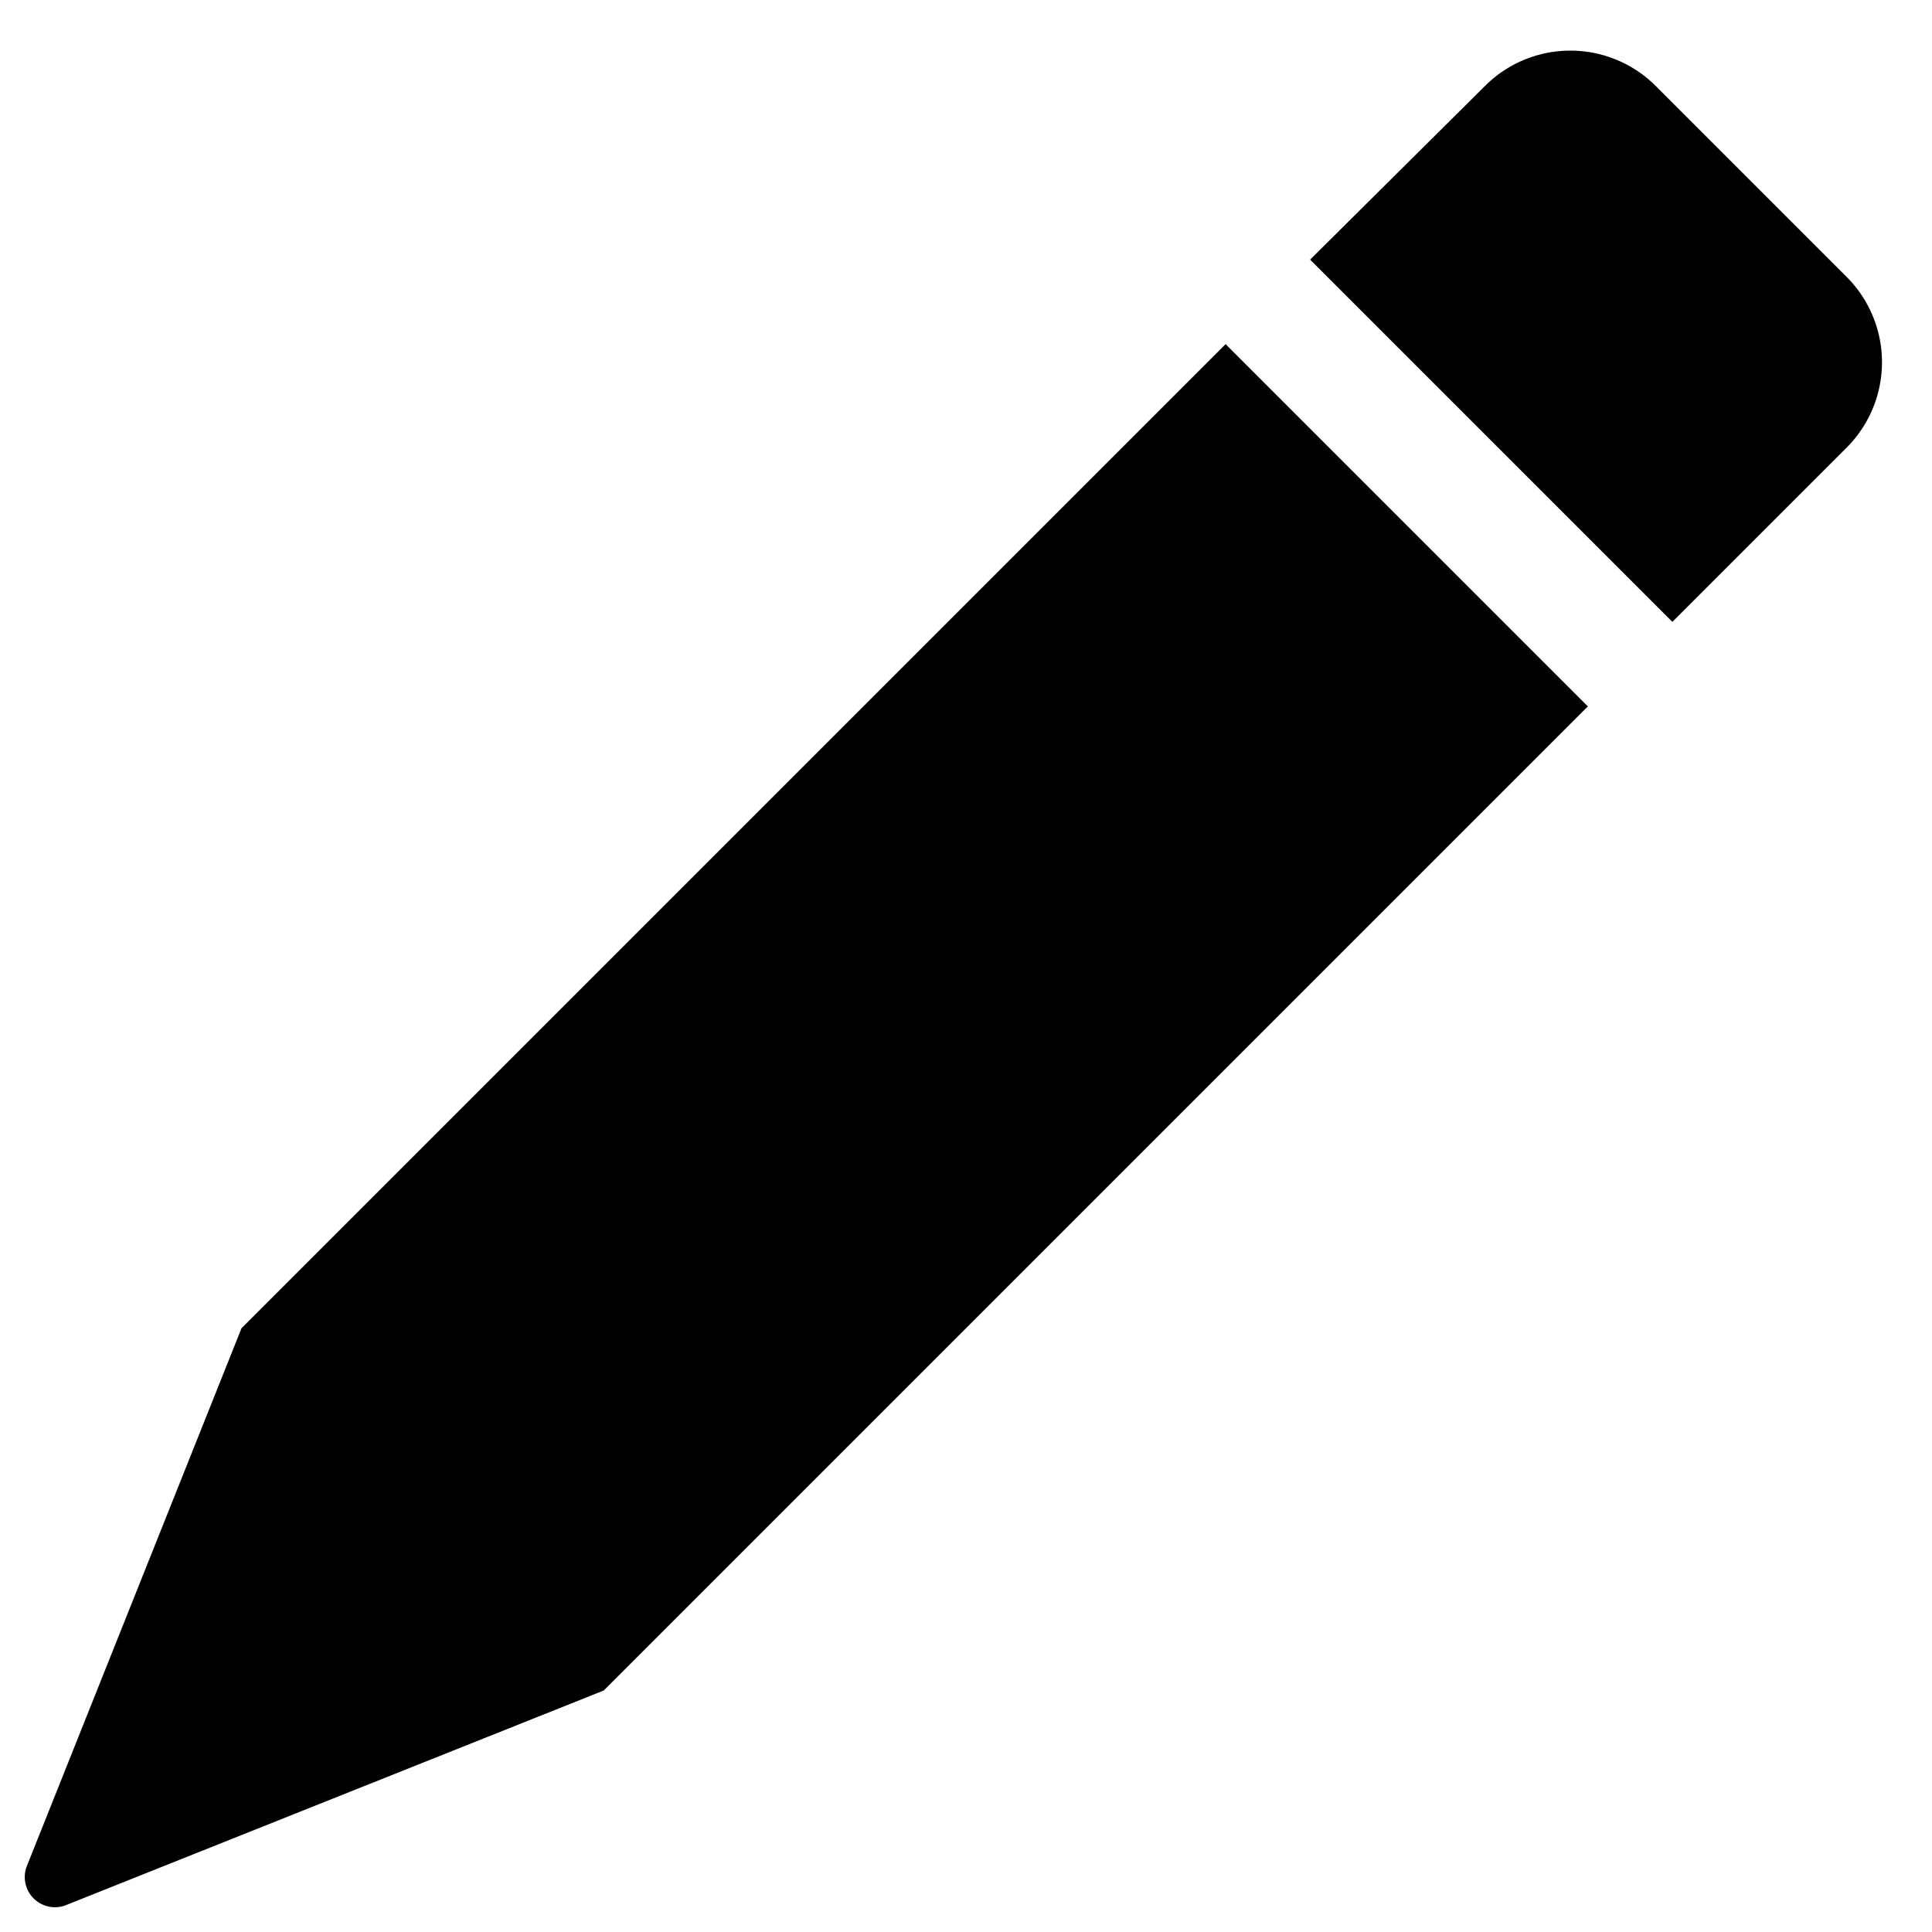 <svg xmlns="http://www.w3.org/2000/svg" width="16" height="16" viewBox="0 0 16 16">
  <title>edit-pencil-16</title>
  <g id="assets">
    <g>
      <path d="M10.15,2.85,2,11,.22,15.46a.25.25,0,0,0,.32.32L5,14l8.15-8.15Z"/>
      <path d="M15.29,2.29,13.71.71a1,1,0,0,0-1.41,0L10.85,2.15l3,3,1.44-1.44A1,1,0,0,0,15.29,2.29Z"/>
    </g>
  </g>
</svg>
